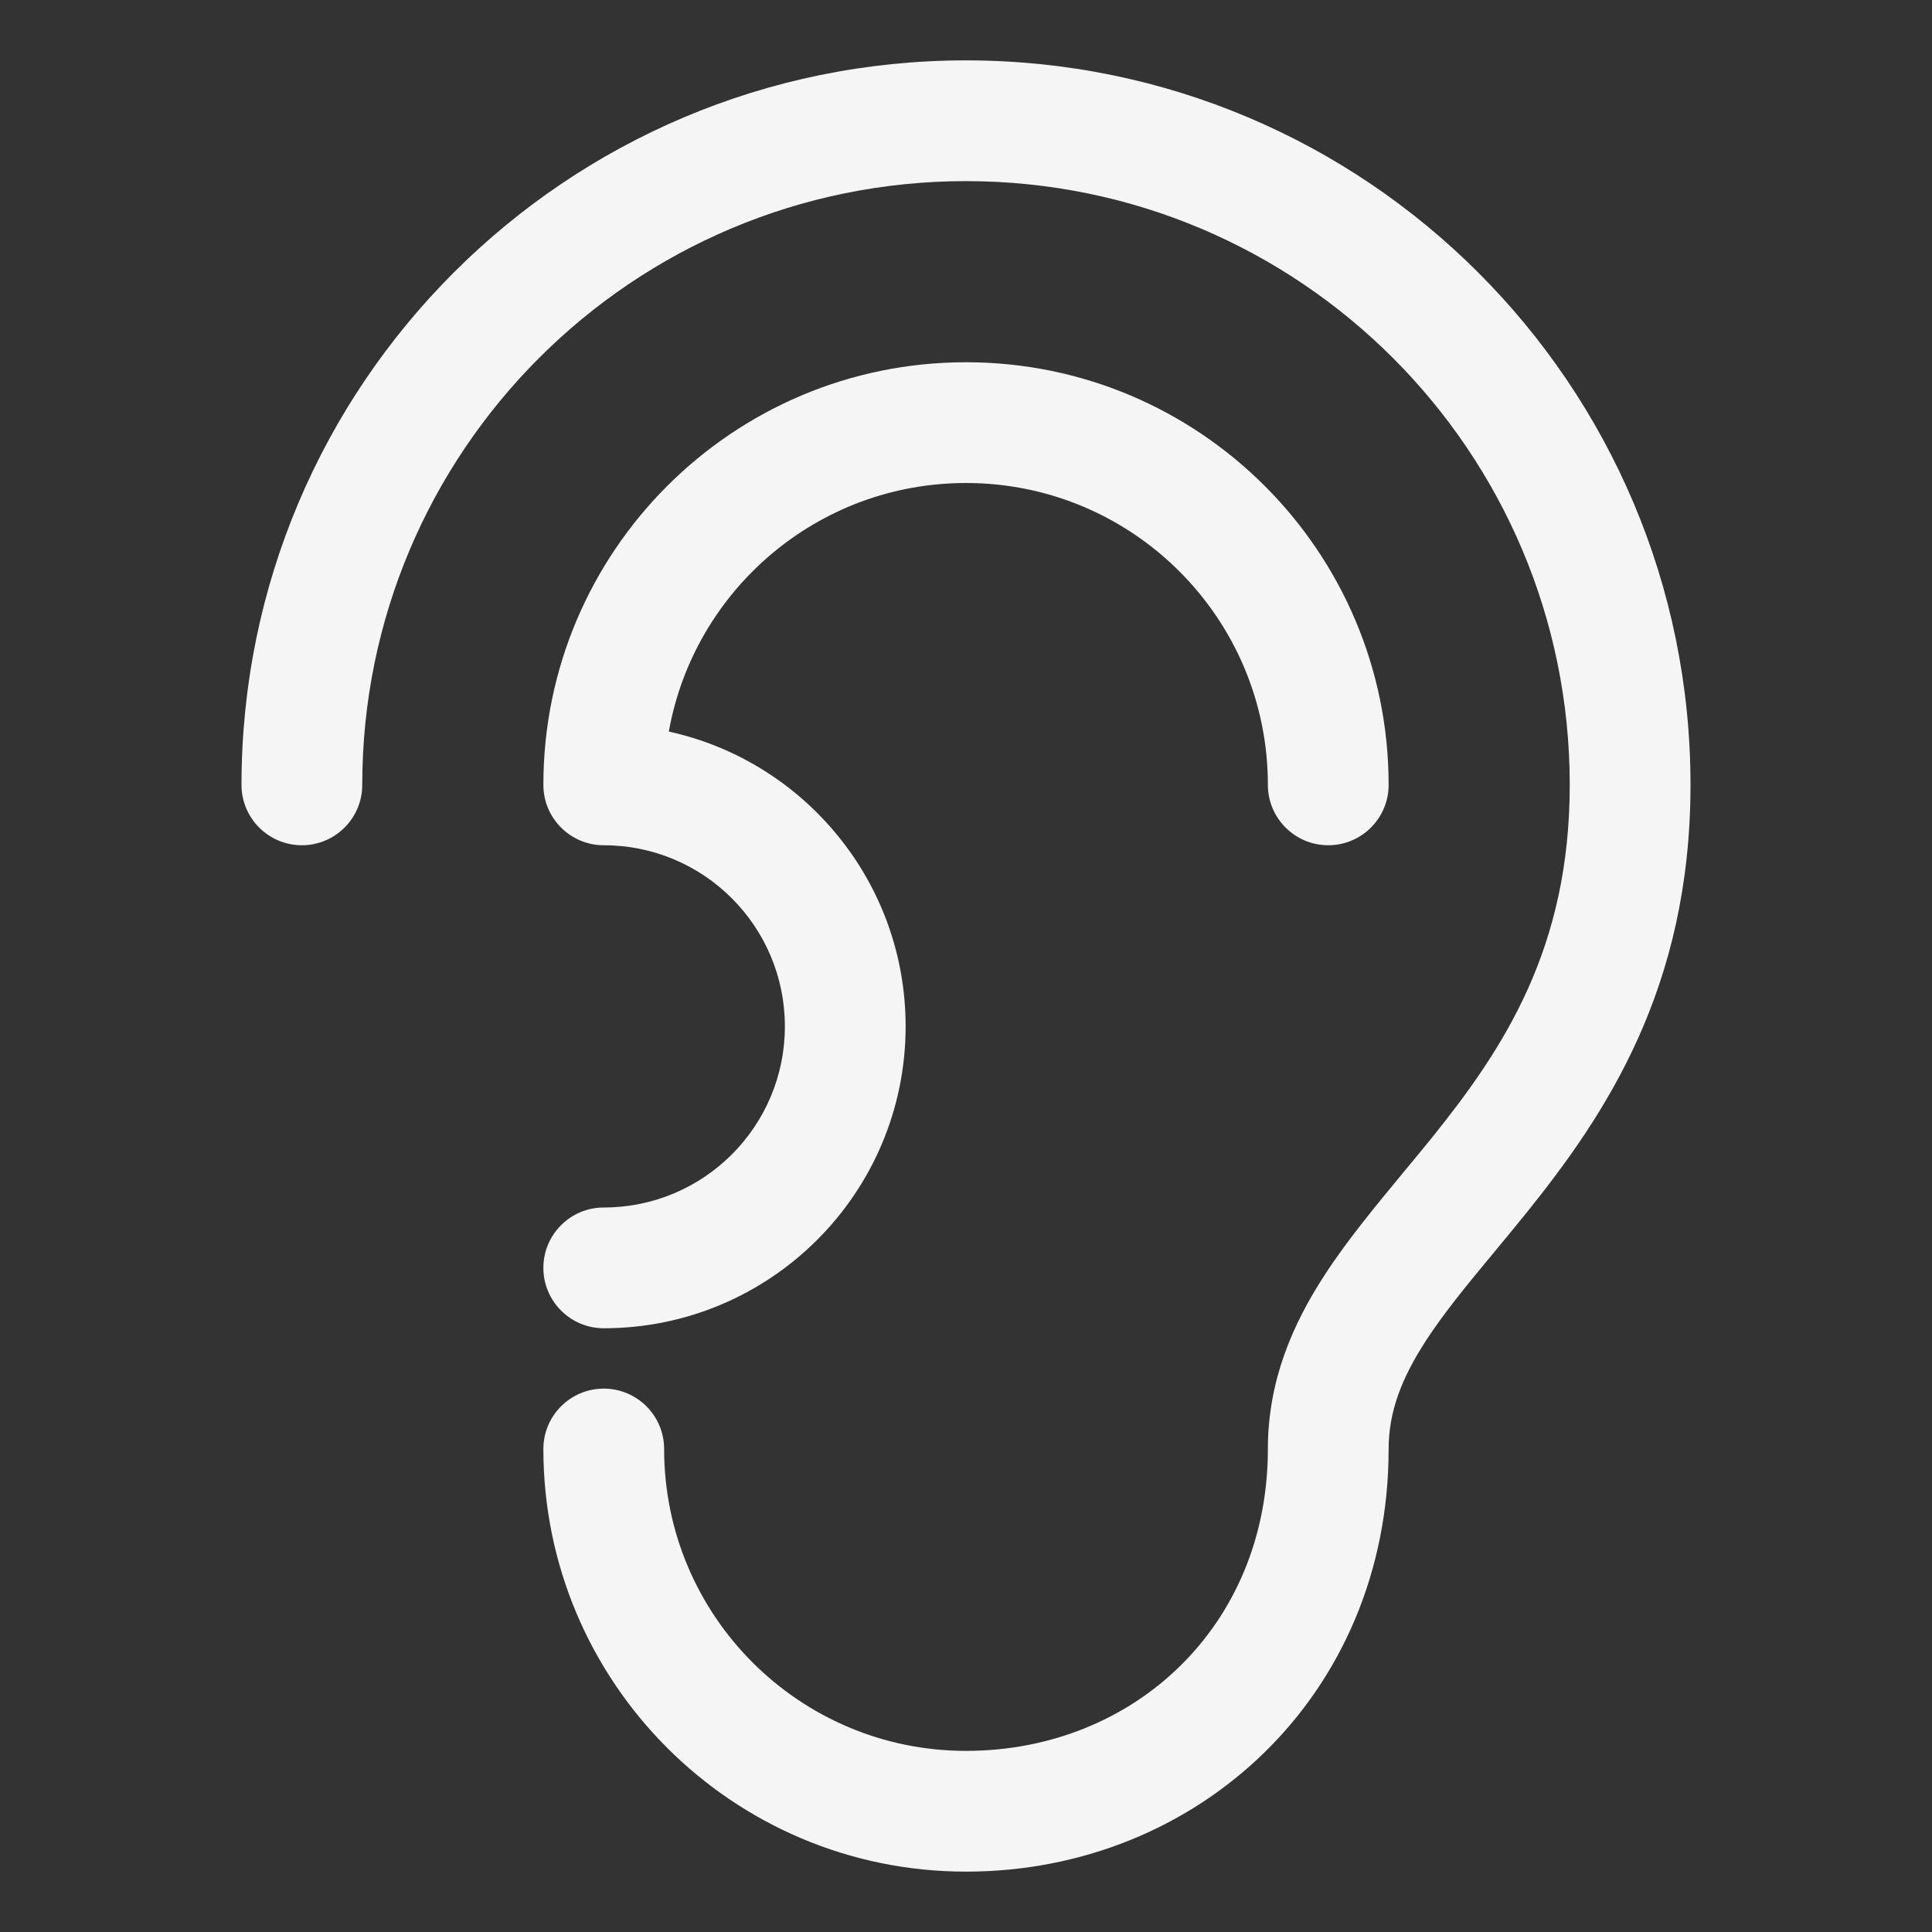 <svg width="32" height="32" viewBox="0 0 32 32" fill="none" xmlns="http://www.w3.org/2000/svg">
<rect x="0" y="0" width="32" height="32" fill="#333333" stroke="none"/>
<path fill-rule="evenodd" clip-rule="evenodd" d="M6 13C6 7.477 10.477 3 16 3C21.523 3 26 7.477 26 13C26 15.705 24.911 17.36 23.721 18.839C23.572 19.024 23.414 19.214 23.254 19.407C22.797 19.96 22.317 20.538 21.943 21.114C21.412 21.93 21 22.865 21 24C21 26.927 18.782 29 16 29C13.239 29 11 26.761 11 24C11 23.448 10.552 23 10 23C9.448 23 9 23.448 9 24C9 27.866 12.134 31 16 31C19.845 31 23 28.073 23 24C23 23.385 23.213 22.829 23.619 22.204C23.926 21.733 24.294 21.288 24.723 20.77C24.898 20.559 25.084 20.335 25.279 20.093C26.589 18.465 28 16.37 28 13C28 6.373 22.627 1 16 1C9.373 1 4 6.373 4 13C4 13.552 4.448 14 5 14C5.552 14 6 13.552 6 13ZM16 8C13.54 8 11.495 9.776 11.078 12.117C13.321 12.609 15 14.609 15 17C15 19.761 12.761 22 10 22C9.448 22 9 21.552 9 21C9 20.448 9.448 20 10 20C11.657 20 13 18.657 13 17C13 15.343 11.657 14 10 14C9.448 14 9 13.552 9 13C9 9.134 12.134 6 16 6C19.866 6 23 9.134 23 13C23 13.552 22.552 14 22 14C21.448 14 21 13.552 21 13C21 10.239 18.761 8 16 8Z" fill="white" fill-opacity="0.95"/>
</svg>
